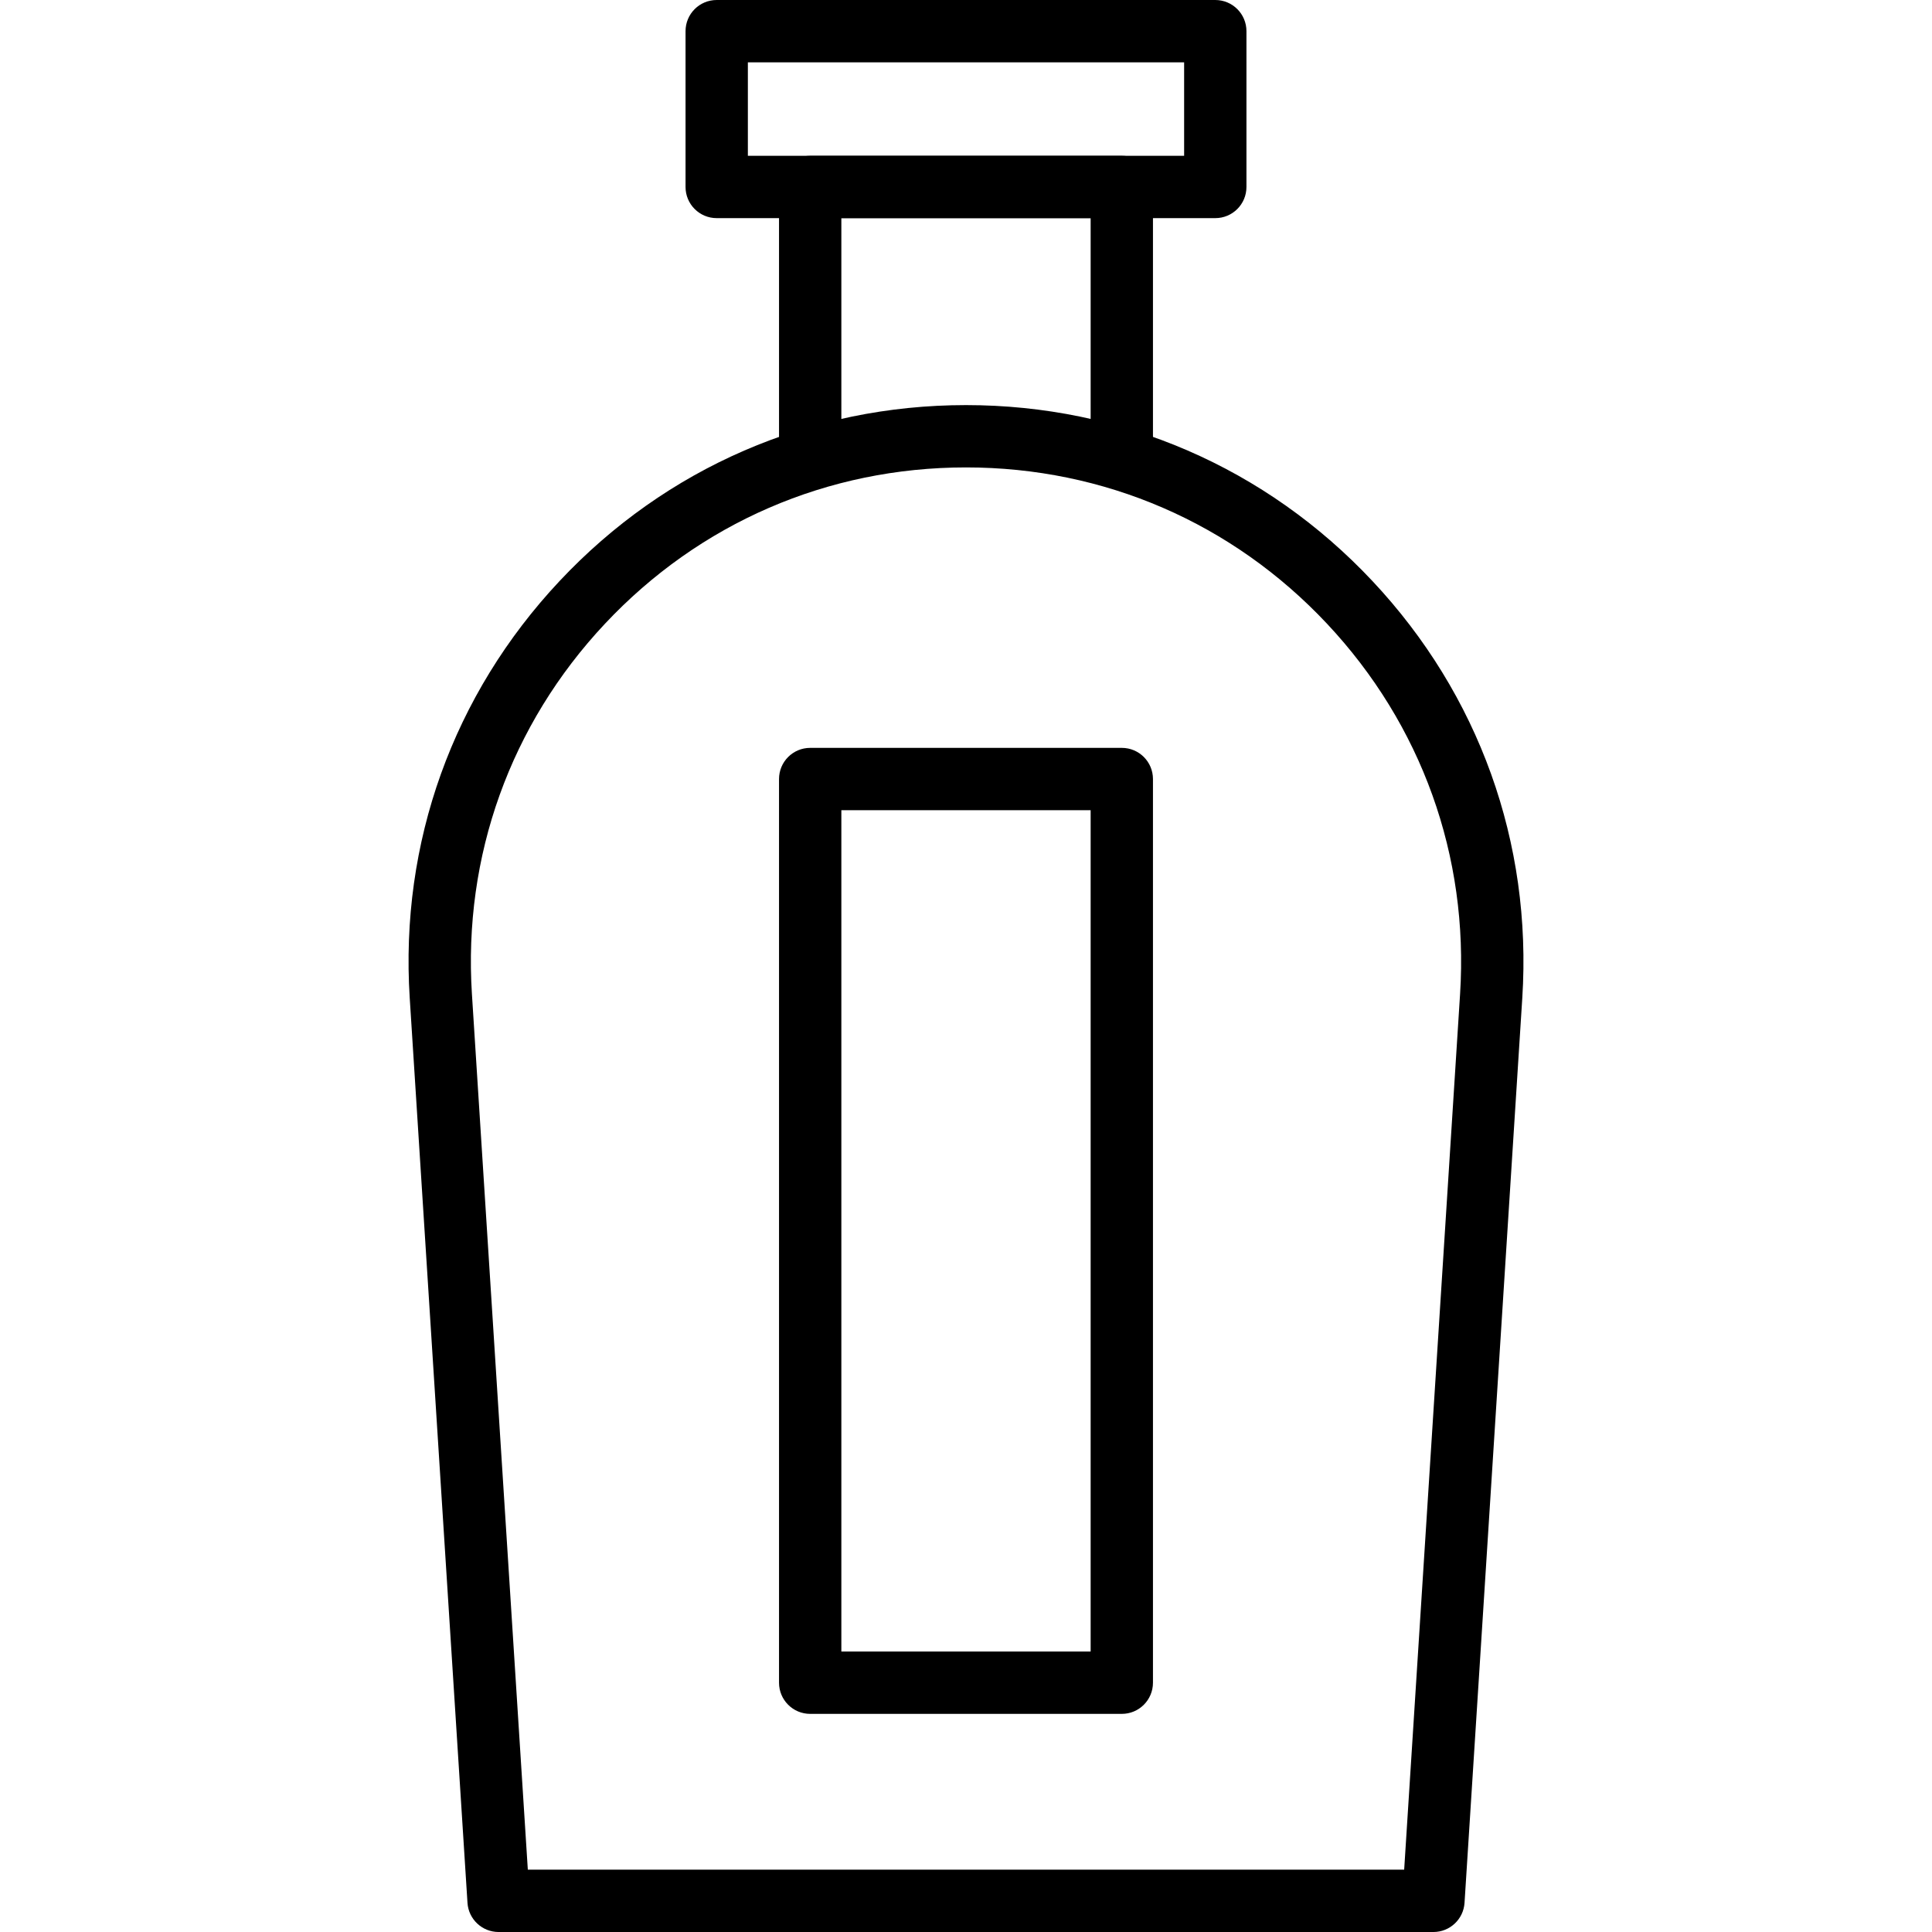 <?xml version="1.0" encoding="iso-8859-1"?>
<!-- Generator: Adobe Illustrator 19.0.0, SVG Export Plug-In . SVG Version: 6.00 Build 0)  -->
<svg version="1.1" id="Capa_1" xmlns="http://www.w3.org/2000/svg" xmlns:xlink="http://www.w3.org/1999/xlink" x="0px" y="0px"
	 viewBox="0 0 423.253 423.253" style="enable-background:new 0 0 423.253 423.253;" xml:space="preserve">
<g>
	<g>
		<path d="M245.759,34.133h-68.267c-3.773,0-6.827,3.053-6.827,6.827v57.527c0,3.773,3.053,6.827,6.827,6.827
			s6.827-3.053,6.827-6.827v-50.7h54.613v50.886c0,3.773,3.053,6.827,6.827,6.827s6.827-3.053,6.827-6.827V40.96
			C252.586,37.187,249.533,34.133,245.759,34.133z"/>
	</g>
</g>
<g>
	<g>
		<path d="M300.68,127.307c-23.327-24.868-54.955-38.56-89.054-38.56s-65.727,13.693-89.052,38.559
			c-23.333,24.868-34.987,57.306-32.814,91.334l12.653,198.221c0.227,3.593,3.214,6.393,6.813,6.393h204.8
			c3.599,0,6.586-2.801,6.815-6.391l12.653-198.221C335.666,184.614,324.013,152.173,300.68,127.307z M319.866,217.774
			L307.619,409.6H115.633l-12.247-191.828c-1.927-30.227,8.419-59.034,29.14-81.12c20.727-22.086,48.814-34.253,79.101-34.253
			s58.373,12.167,79.101,34.255C311.445,158.74,321.793,187.547,319.866,217.774z"/>
	</g>
</g>
<g>
	<g>
		<path d="M266.239,0H157.012c-3.773,0-6.827,3.053-6.827,6.827V40.96c0,3.773,3.053,6.827,6.827,6.827h109.227
			c3.773,0,6.827-3.053,6.827-6.827V6.827C273.066,3.053,270.013,0,266.239,0z M259.412,34.133h-95.573v-20.48h95.573V34.133z"/>
	</g>
</g>
<g>
	<g>
		<path d="M245.759,163.84h-68.267c-3.773,0-6.827,3.053-6.827,6.827V368.64c0,3.773,3.053,6.827,6.827,6.827h68.267
			c3.773,0,6.827-3.053,6.827-6.827V170.667C252.586,166.893,249.533,163.84,245.759,163.84z M238.932,361.813h-54.613v-184.32
			h54.613V361.813z"/>
	</g>
</g>
<g>
</g>
<g>
</g>
<g>
</g>
<g>
</g>
<g>
</g>
<g>
</g>
<g>
</g>
<g>
</g>
<g>
</g>
<g>
</g>
<g>
</g>
<g>
</g>
<g>
</g>
<g>
</g>
<g>
</g>
</svg>
